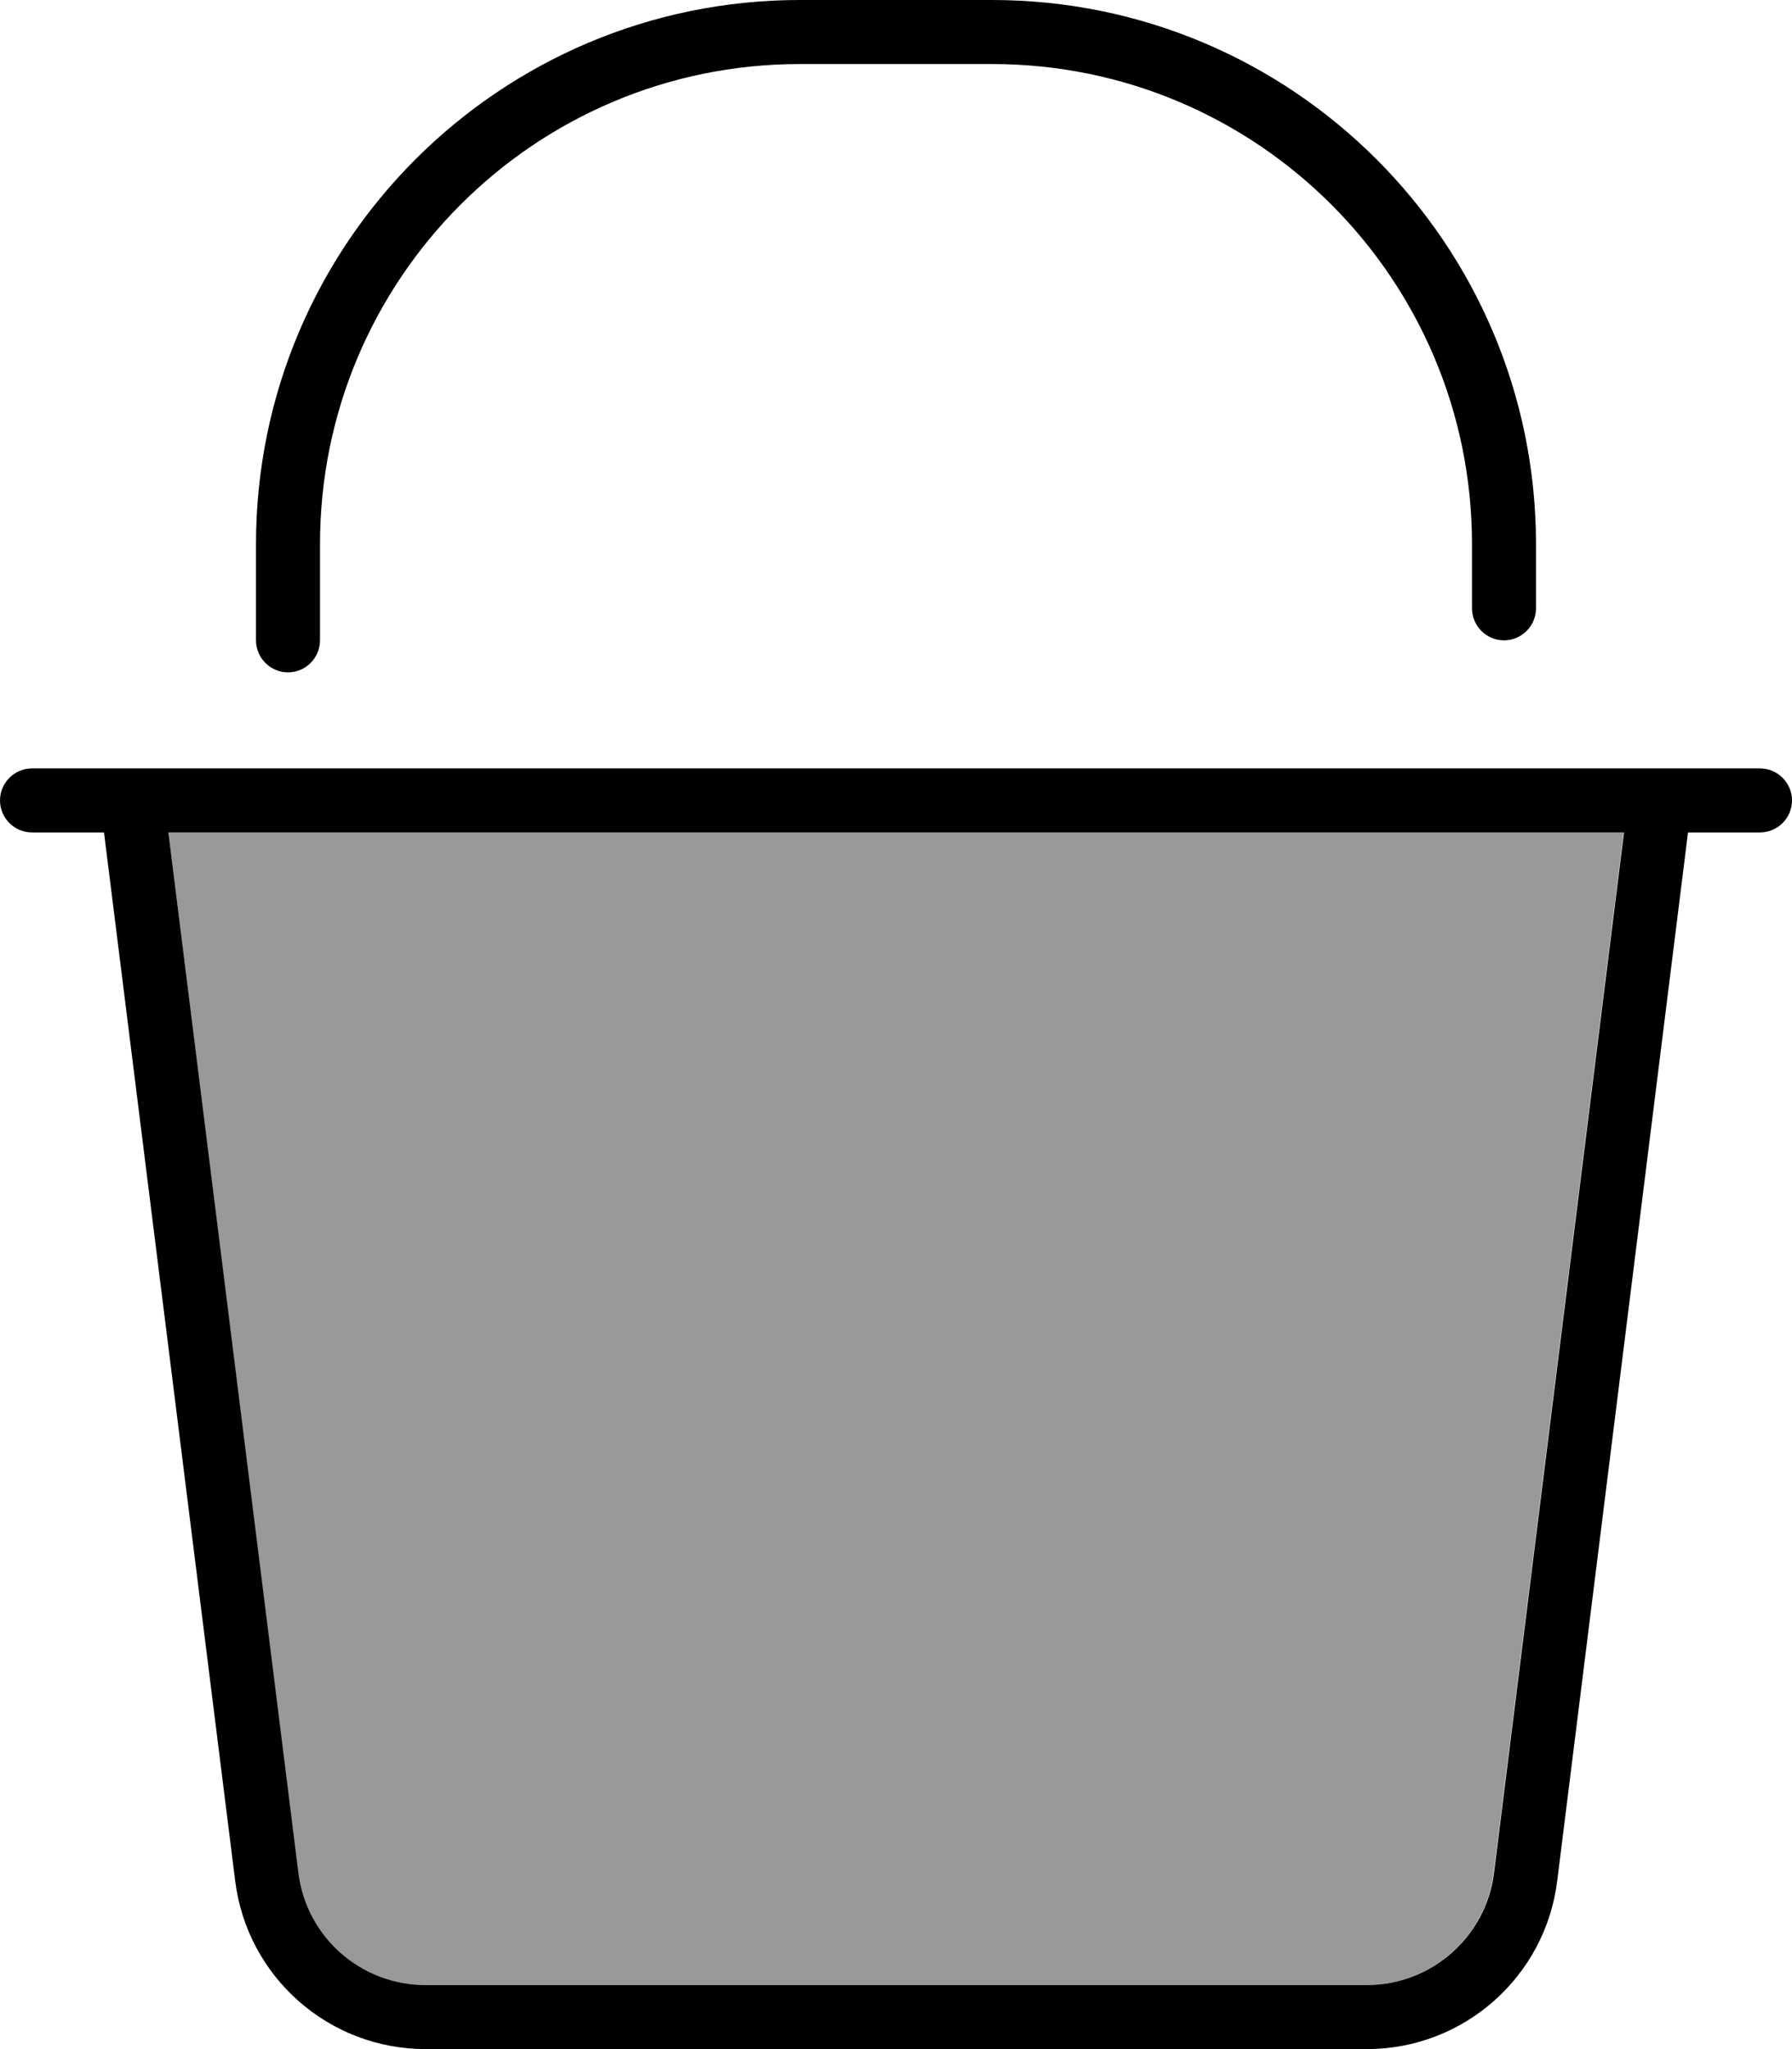 <svg fill="currentColor" xmlns="http://www.w3.org/2000/svg" viewBox="0 0 448 512"><!--! Font Awesome Pro 6.7.2 by @fontawesome - https://fontawesome.com License - https://fontawesome.com/license (Commercial License) Copyright 2024 Fonticons, Inc. --><defs><style>.fa-secondary{opacity:.4}</style></defs><path class="fa-secondary" d="M42.1 208l363.8 0L373.4 468c-2 16-15.6 28-31.8 28l-235.3 0c-16.1 0-29.8-12-31.8-28L42.1 208z"/><path class="fa-primary" d="M80 136l0 24c0 4.4-3.6 8-8 8s-8-3.6-8-8l0-24C64 60.9 124.9 0 200 0l48 0c75.1 0 136 60.9 136 136l0 16c0 4.4-3.6 8-8 8s-8-3.6-8-8l0-16c0-66.3-53.7-120-120-120l-48 0C133.7 16 80 69.7 80 136zM0 200c0-4.4 3.6-8 8-8l16 0 16.1 0 367.8 0 16.1 0 16 0c4.4 0 8 3.6 8 8s-3.6 8-8 8l-18 0L389.3 470c-3 24-23.4 42-47.6 42l-235.3 0c-24.2 0-44.6-18-47.6-42L26 208 8 208c-4.4 0-8-3.6-8-8zm42.1 8L74.6 468c2 16 15.6 28 31.8 28l235.3 0c16.1 0 29.8-12 31.8-28l32.5-260L42.1 208z"/></svg>